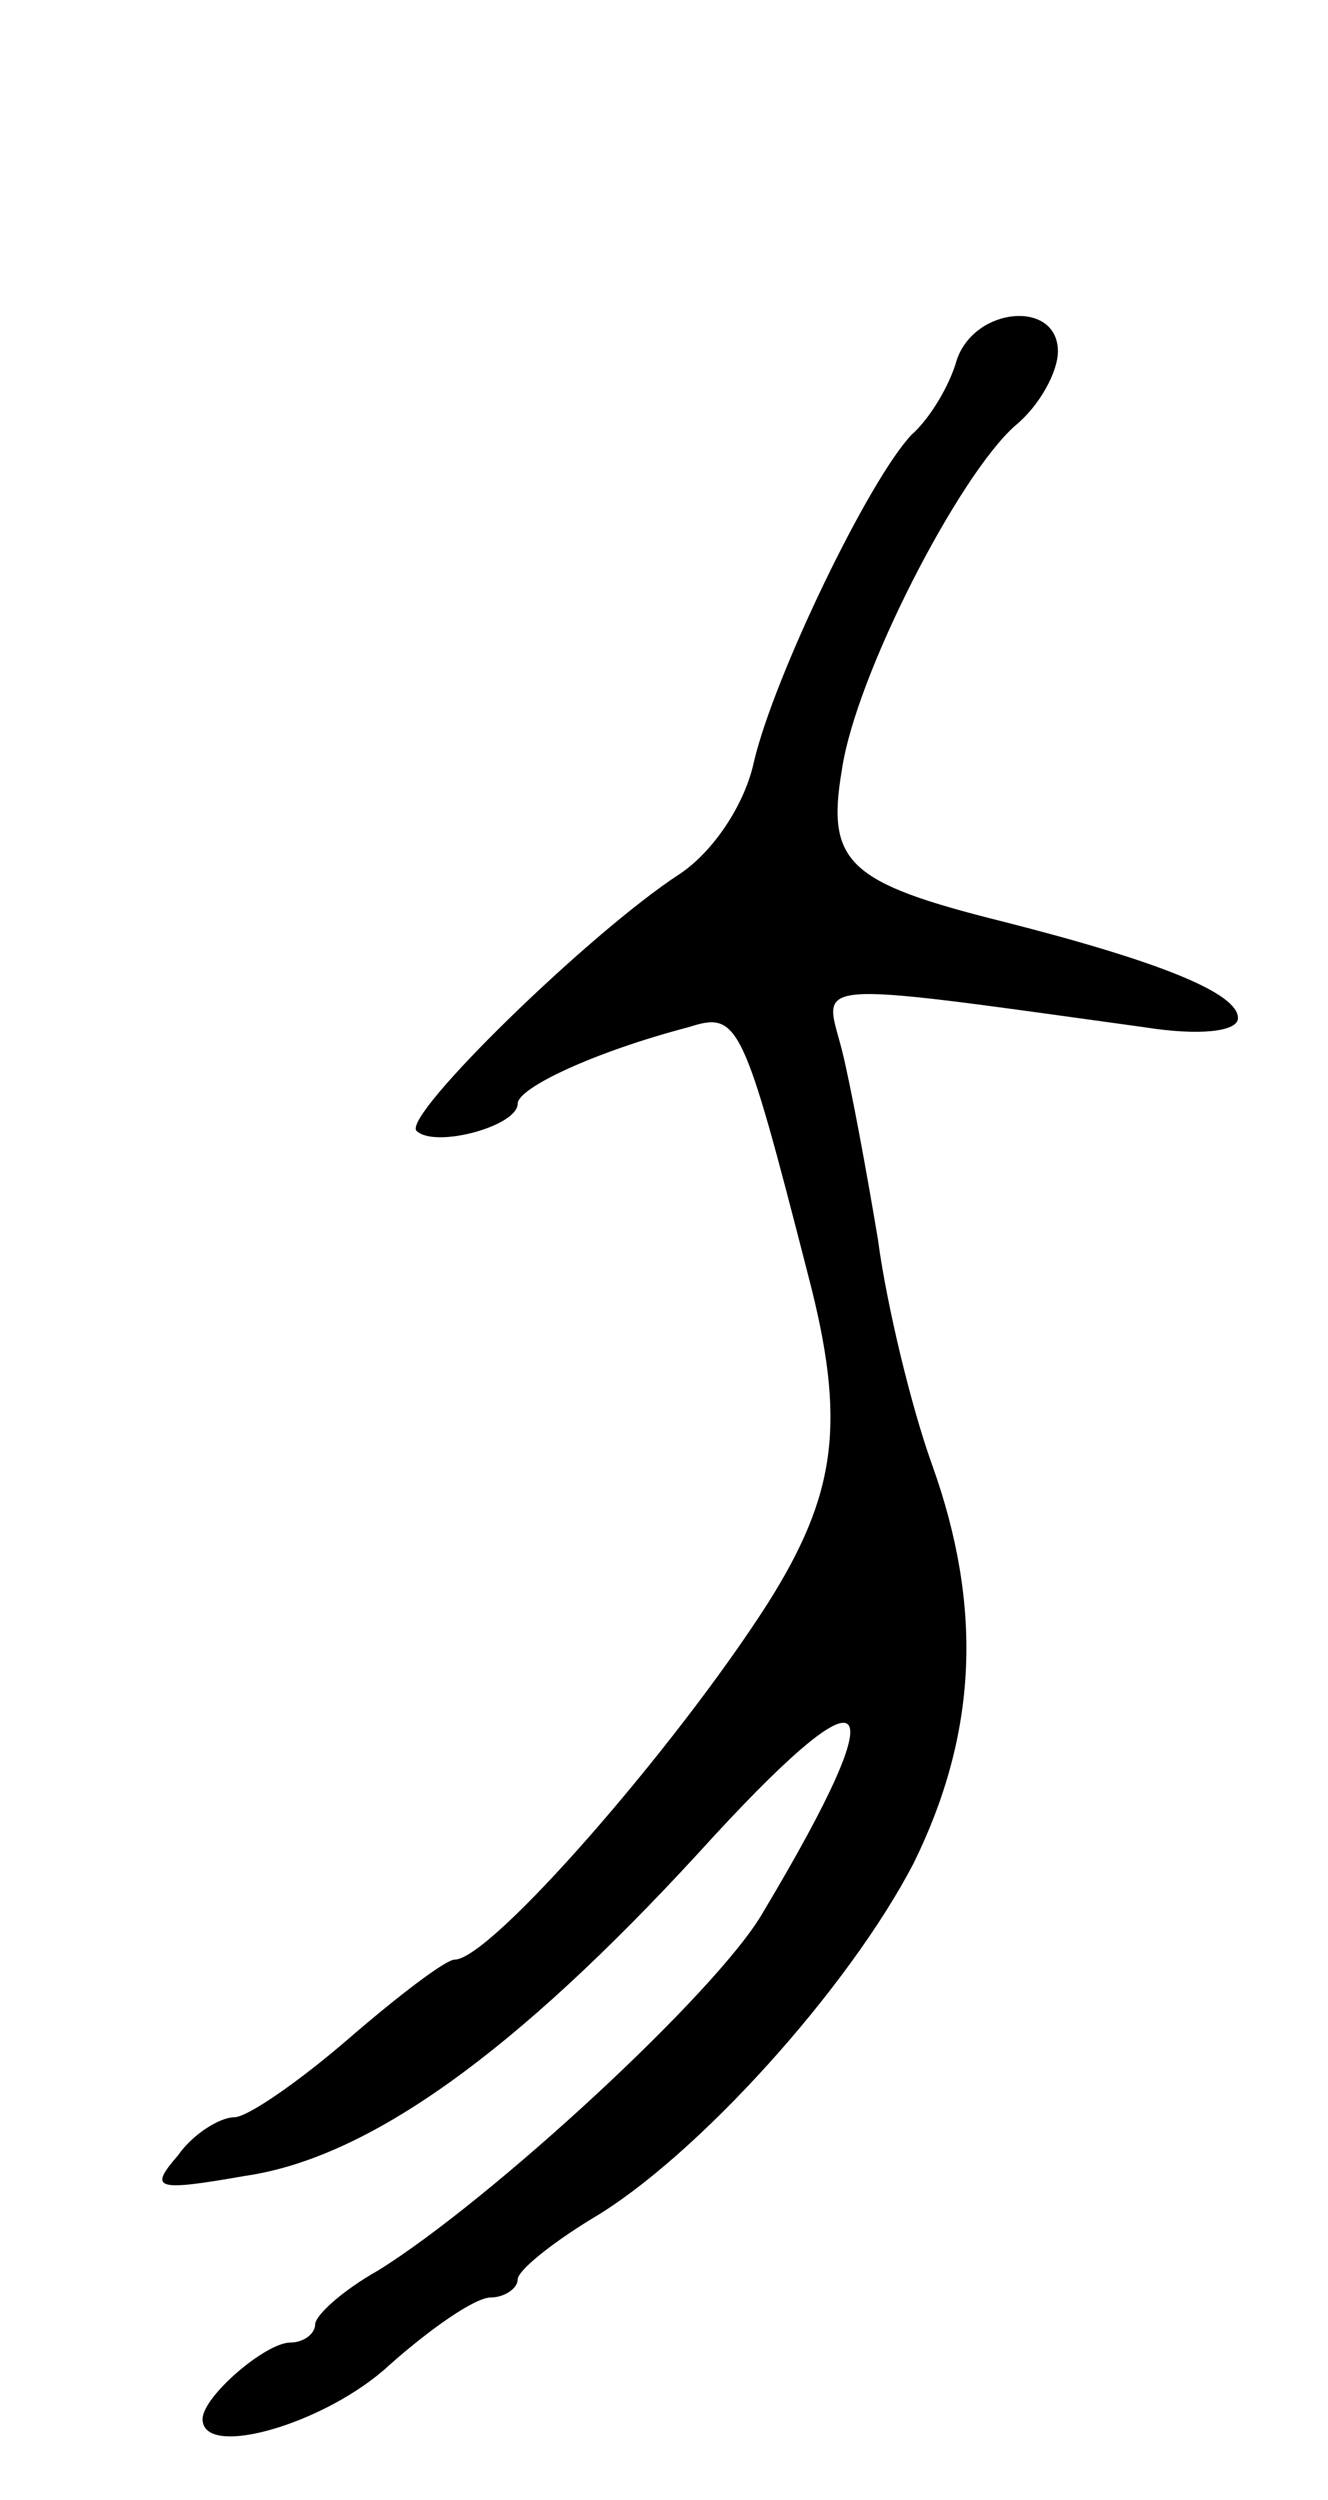 <svg version="1.0" xmlns="http://www.w3.org/2000/svg"
 width="59pt" height="111pt" viewBox="0 0 59 111"
 preserveAspectRatio="xMidYMid meet">
<g transform="translate(0,111) scale(0.1,-0.1)"
fill="#000000" stroke="none">
<path d="M425 950 c-3 -11 -12 -26 -20 -33 -19 -20 -61 -107 -70 -145 -4 -19
-18 -40 -33 -50 -40 -26 -123 -107 -117 -114 8 -8 45 2 45 12 0 7 34 23 76 34
22 7 24 3 53 -110 17 -65 13 -97 -18 -146 -41 -64 -123 -158 -139 -158 -4 0
-25 -16 -47 -35 -22 -19 -45 -35 -51 -35 -6 0 -18 -7 -25 -17 -13 -15 -10 -16
30 -9 55 8 120 55 201 143 78 86 90 76 29 -26 -20 -35 -121 -128 -171 -159
-16 -9 -28 -20 -28 -24 0 -4 -5 -8 -11 -8 -11 0 -39 -24 -39 -34 0 -18 55 -2
83 24 18 16 38 30 45 30 6 0 12 4 12 8 0 4 15 16 33 27 46 27 114 102 143 158
28 57 31 113 8 177 -9 25 -20 70 -24 100 -5 30 -12 68 -16 84 -8 31 -18 31
134 10 25 -4 42 -2 42 4 0 11 -34 25 -105 43 -68 17 -78 26 -71 67 6 42 52
131 77 153 11 9 19 24 19 33 0 23 -37 20 -45 -4z"/>
</g>
</svg>
